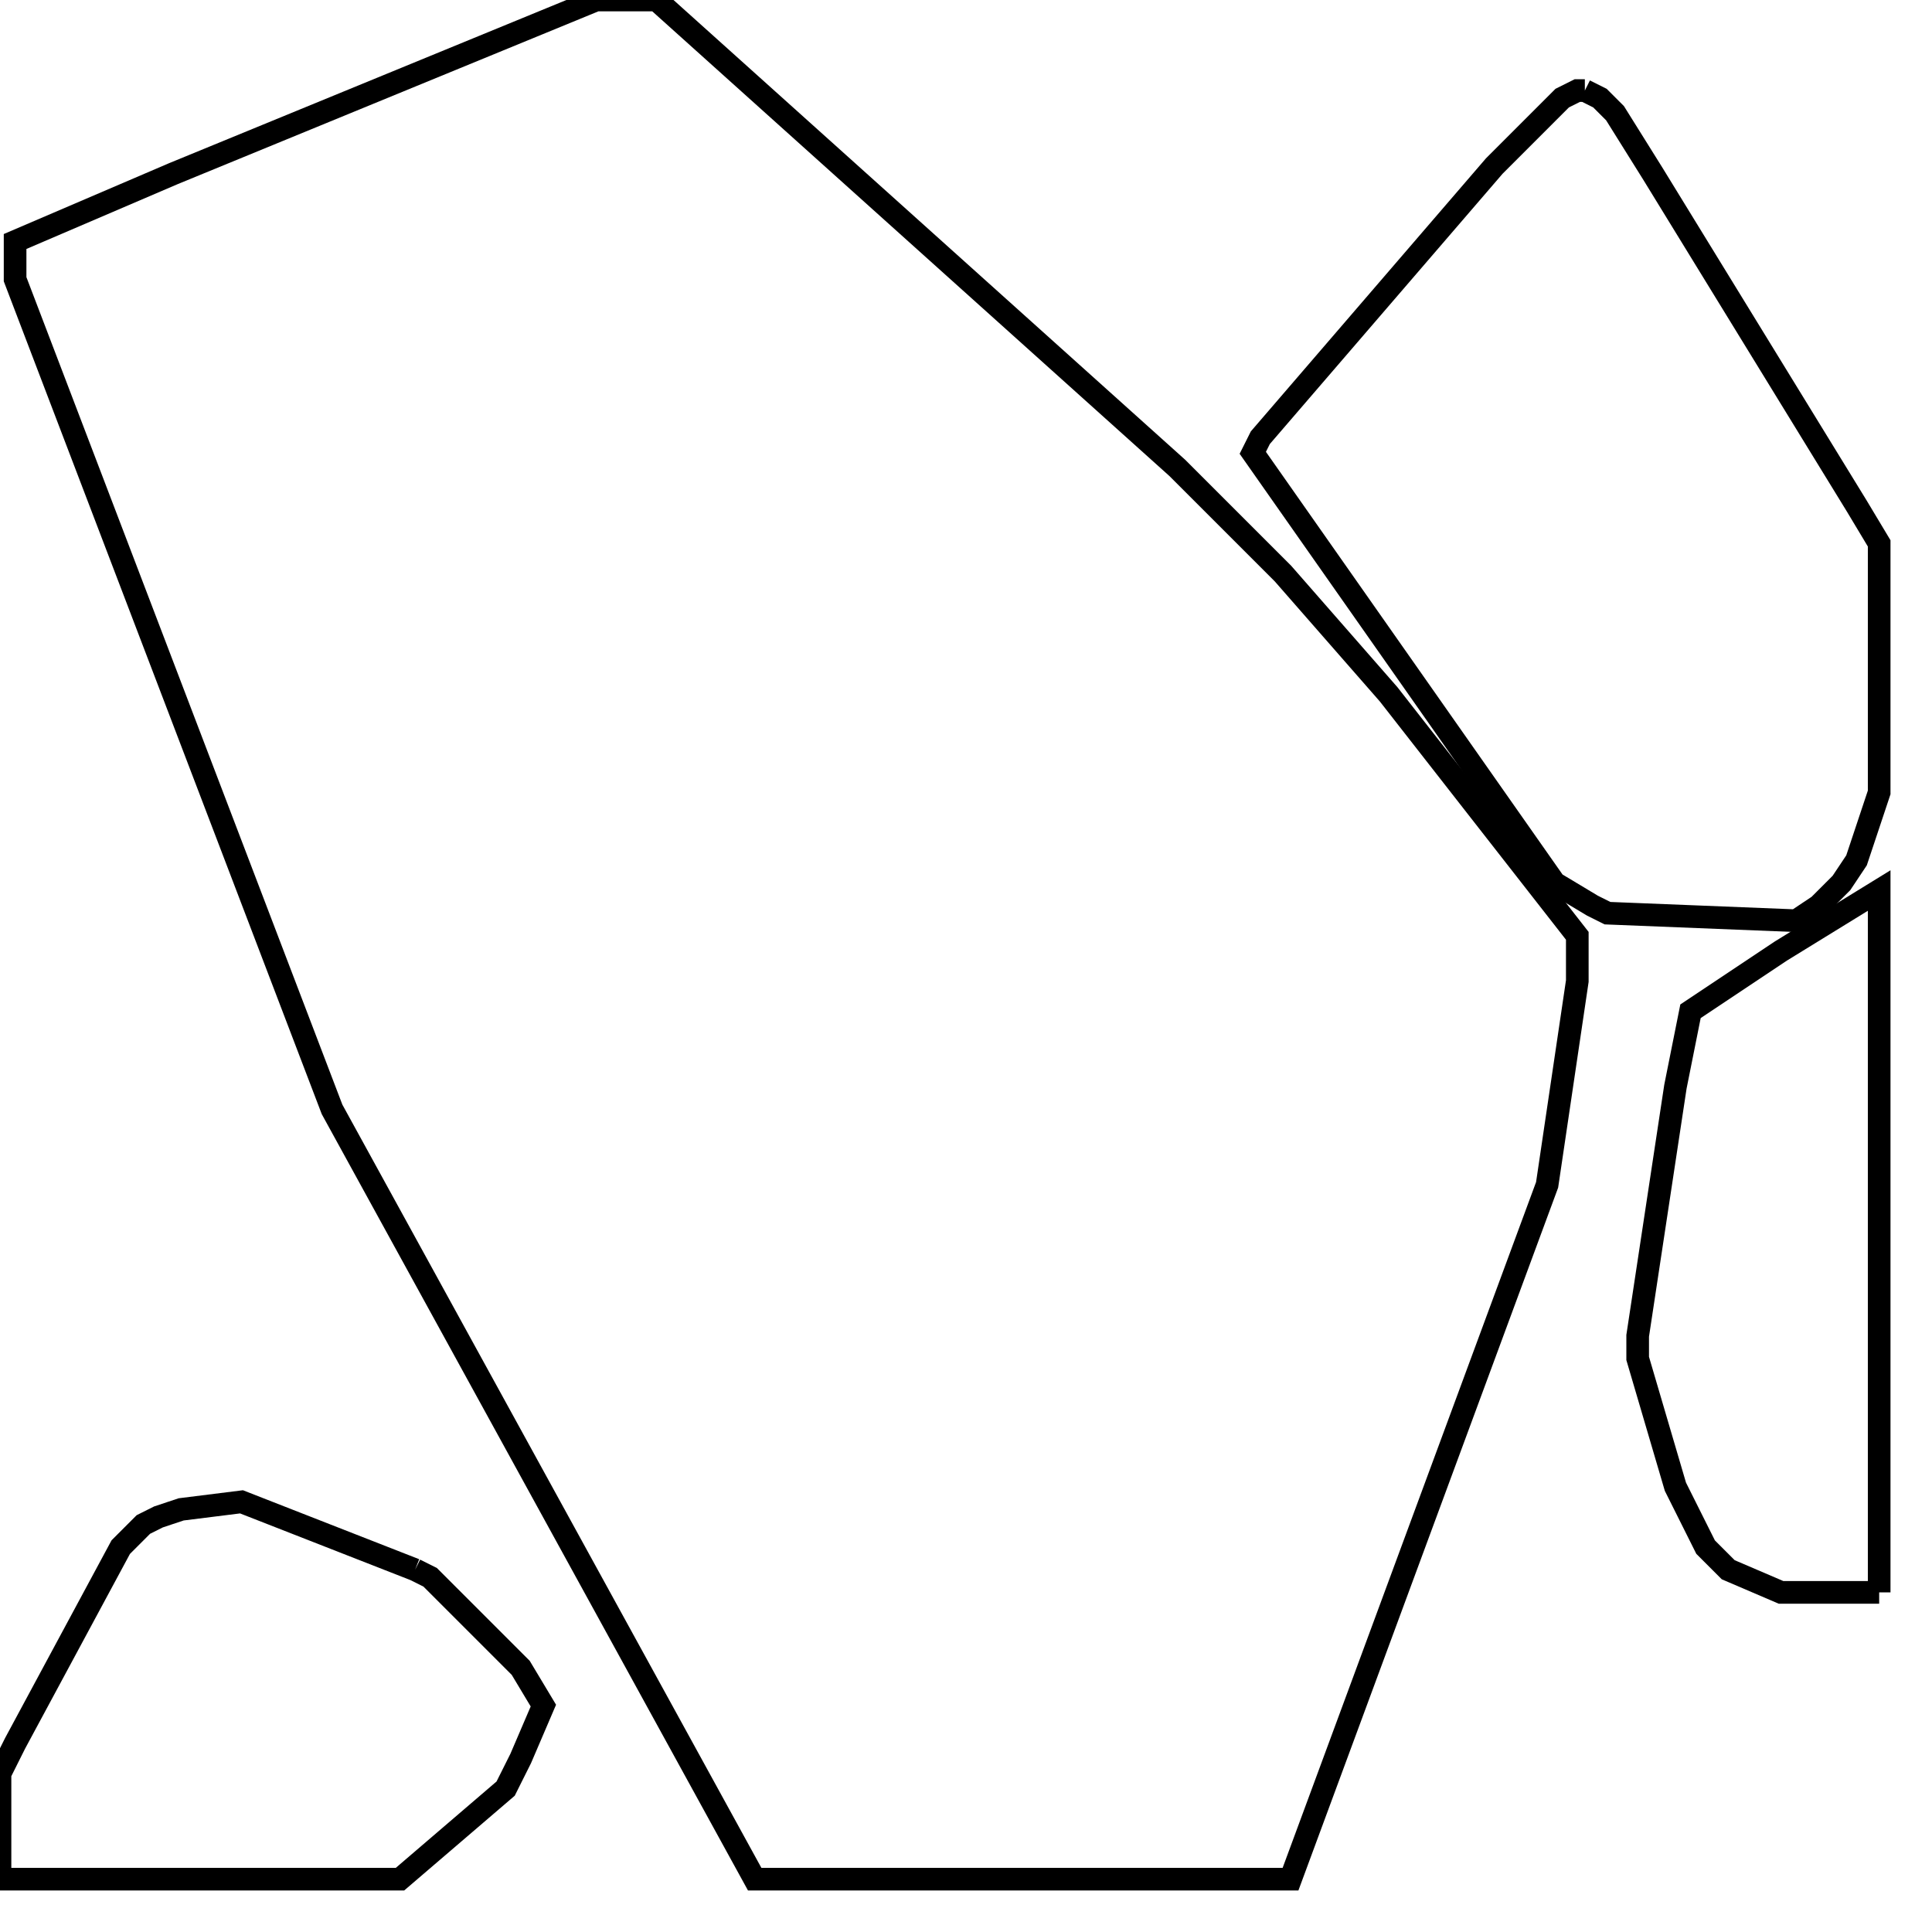 <svg width="256" height="256" xmlns="http://www.w3.org/2000/svg" fill-opacity="0" stroke="black" stroke-width="3" ><path d="M87 0 156 62 170 76 184 92 209 124 209 130 205 157 171 249 100 249 44 147 2 37 2 32 23 23 79 0 87 0 "/><path d="M210 12 212 13 214 15 219 23 246 67 249 72 249 105 246 114 244 117 241 120 238 122 213 121 211 120 206 117 166 60 167 58 198 22 207 13 209 12 210 12 "/><path d="M55 208 57 209 69 221 72 226 69 233 67 237 53 249 0 249 0 235 2 231 16 205 19 202 21 201 24 200 32 199 55 208 "/><path d="M249 211 236 211 229 208 226 205 222 197 217 180 217 177 222 144 224 134 236 126 249 118 249 211 "/></svg>